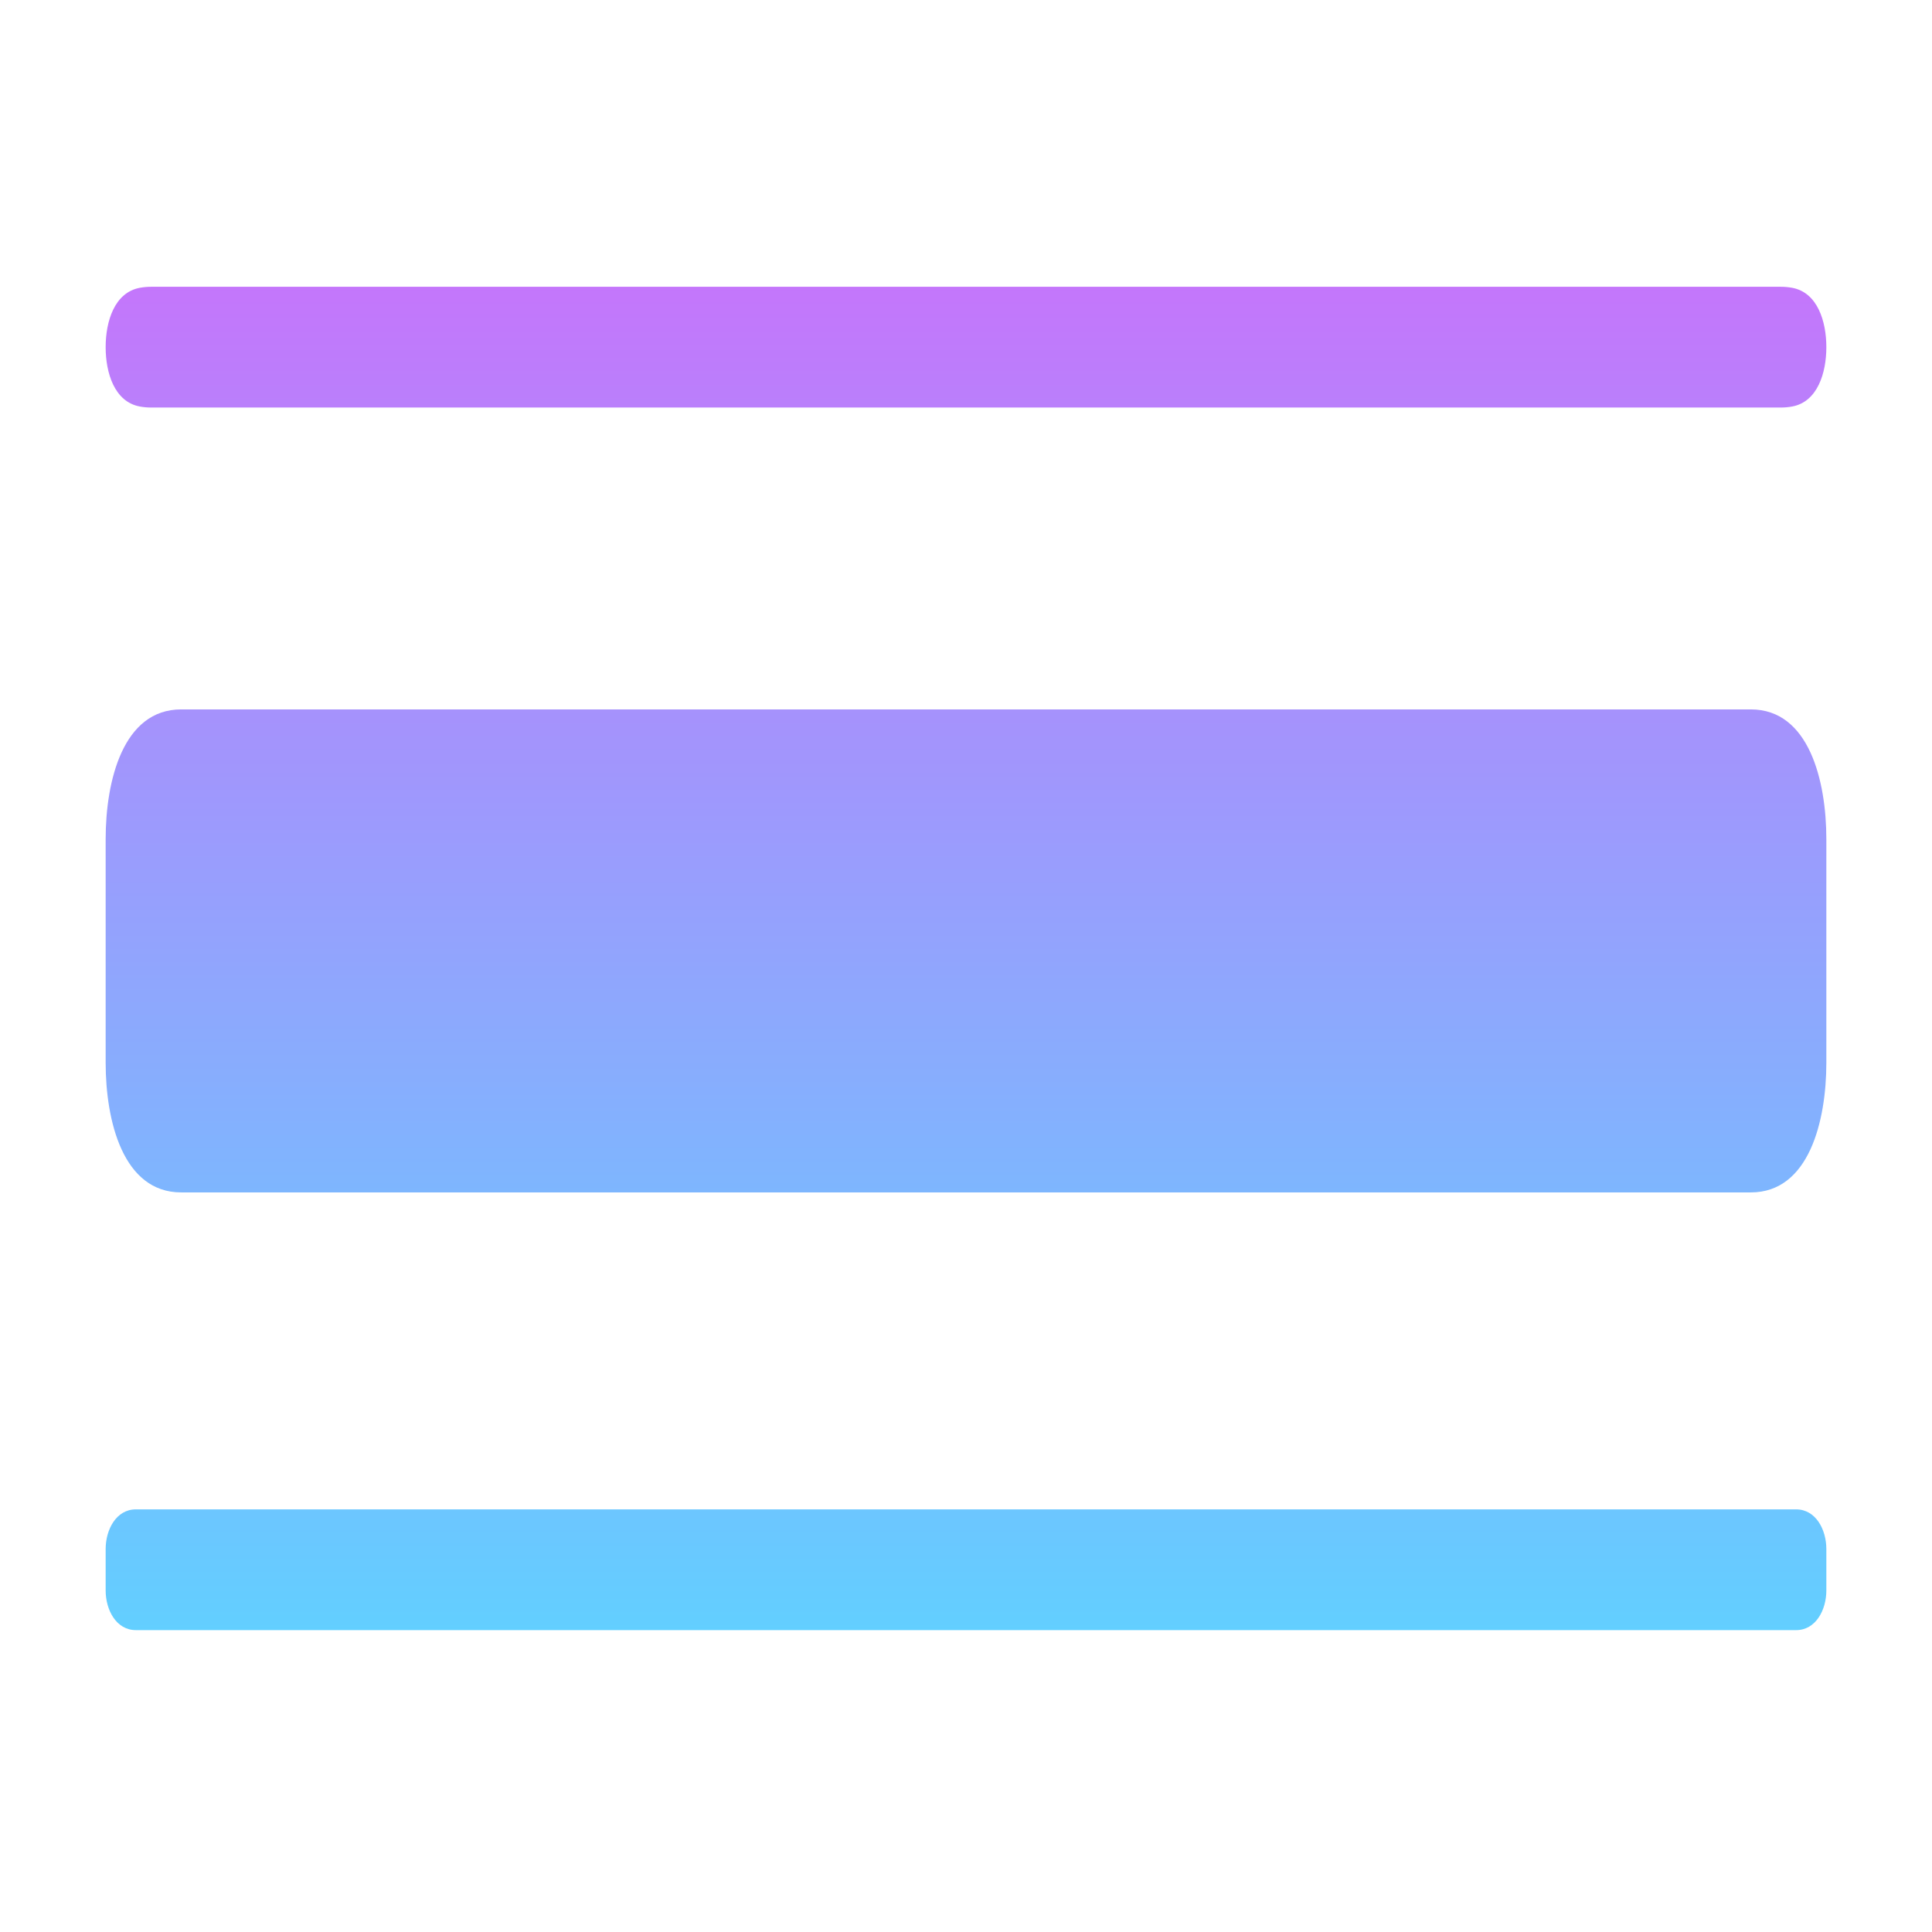 <svg width="128" height="128" viewBox="0 0 128 128" fill="none" xmlns="http://www.w3.org/2000/svg">
<path fill-rule="evenodd" clip-rule="evenodd" d="M9 108C7.704 108 7 106.667 7 105.371V102.629C7 101.333 7.704 100 9 100V100H119V100C120.296 100 121 101.333 121 102.629V105.371C121 106.667 120.296 108 119 108V108H9V108Z" fill="url(#paint0_linear_37_2)"/>
<path fill-rule="evenodd" clip-rule="evenodd" d="M9.257 26.931C7.582 26.617 7 24.705 7 23V23C7 21.295 7.582 19.383 9.257 19.069C9.498 19.024 9.746 19 10 19H118C118.254 19 118.502 19.024 118.743 19.069C120.418 19.383 121 21.295 121 23V23C121 24.705 120.418 26.617 118.743 26.931C118.502 26.976 118.254 27 118 27H10C9.746 27 9.498 26.976 9.257 26.931Z" fill="url(#paint1_linear_37_2)"/>
<path fill-rule="evenodd" clip-rule="evenodd" d="M12 79C8.146 79 7 74.262 7 70.408V55.592C7 51.738 8.146 47 12 47V47H116V47C119.854 47 121 51.738 121 55.592V70.408C121 74.262 119.854 79 116 79V79H12V79Z" fill="url(#paint2_linear_37_2)"/>
<defs>
<linearGradient id="paint0_linear_37_2" x1="64" y1="29" x2="64" y2="109" gradientUnits="userSpaceOnUse">
<stop stop-color="#C575FB"/>
<stop offset="1" stop-color="#61D0FF"/>
</linearGradient>
<linearGradient id="paint1_linear_37_2" x1="64" y1="18" x2="64" y2="98" gradientUnits="userSpaceOnUse">
<stop stop-color="#C575FB"/>
<stop offset="1" stop-color="#61D0FF"/>
</linearGradient>
<linearGradient id="paint2_linear_37_2" x1="64" y1="22" x2="64" y2="102" gradientUnits="userSpaceOnUse">
<stop stop-color="#C575FB"/>
<stop offset="1" stop-color="#61D0FF"/>
</linearGradient>
</defs>
</svg>
